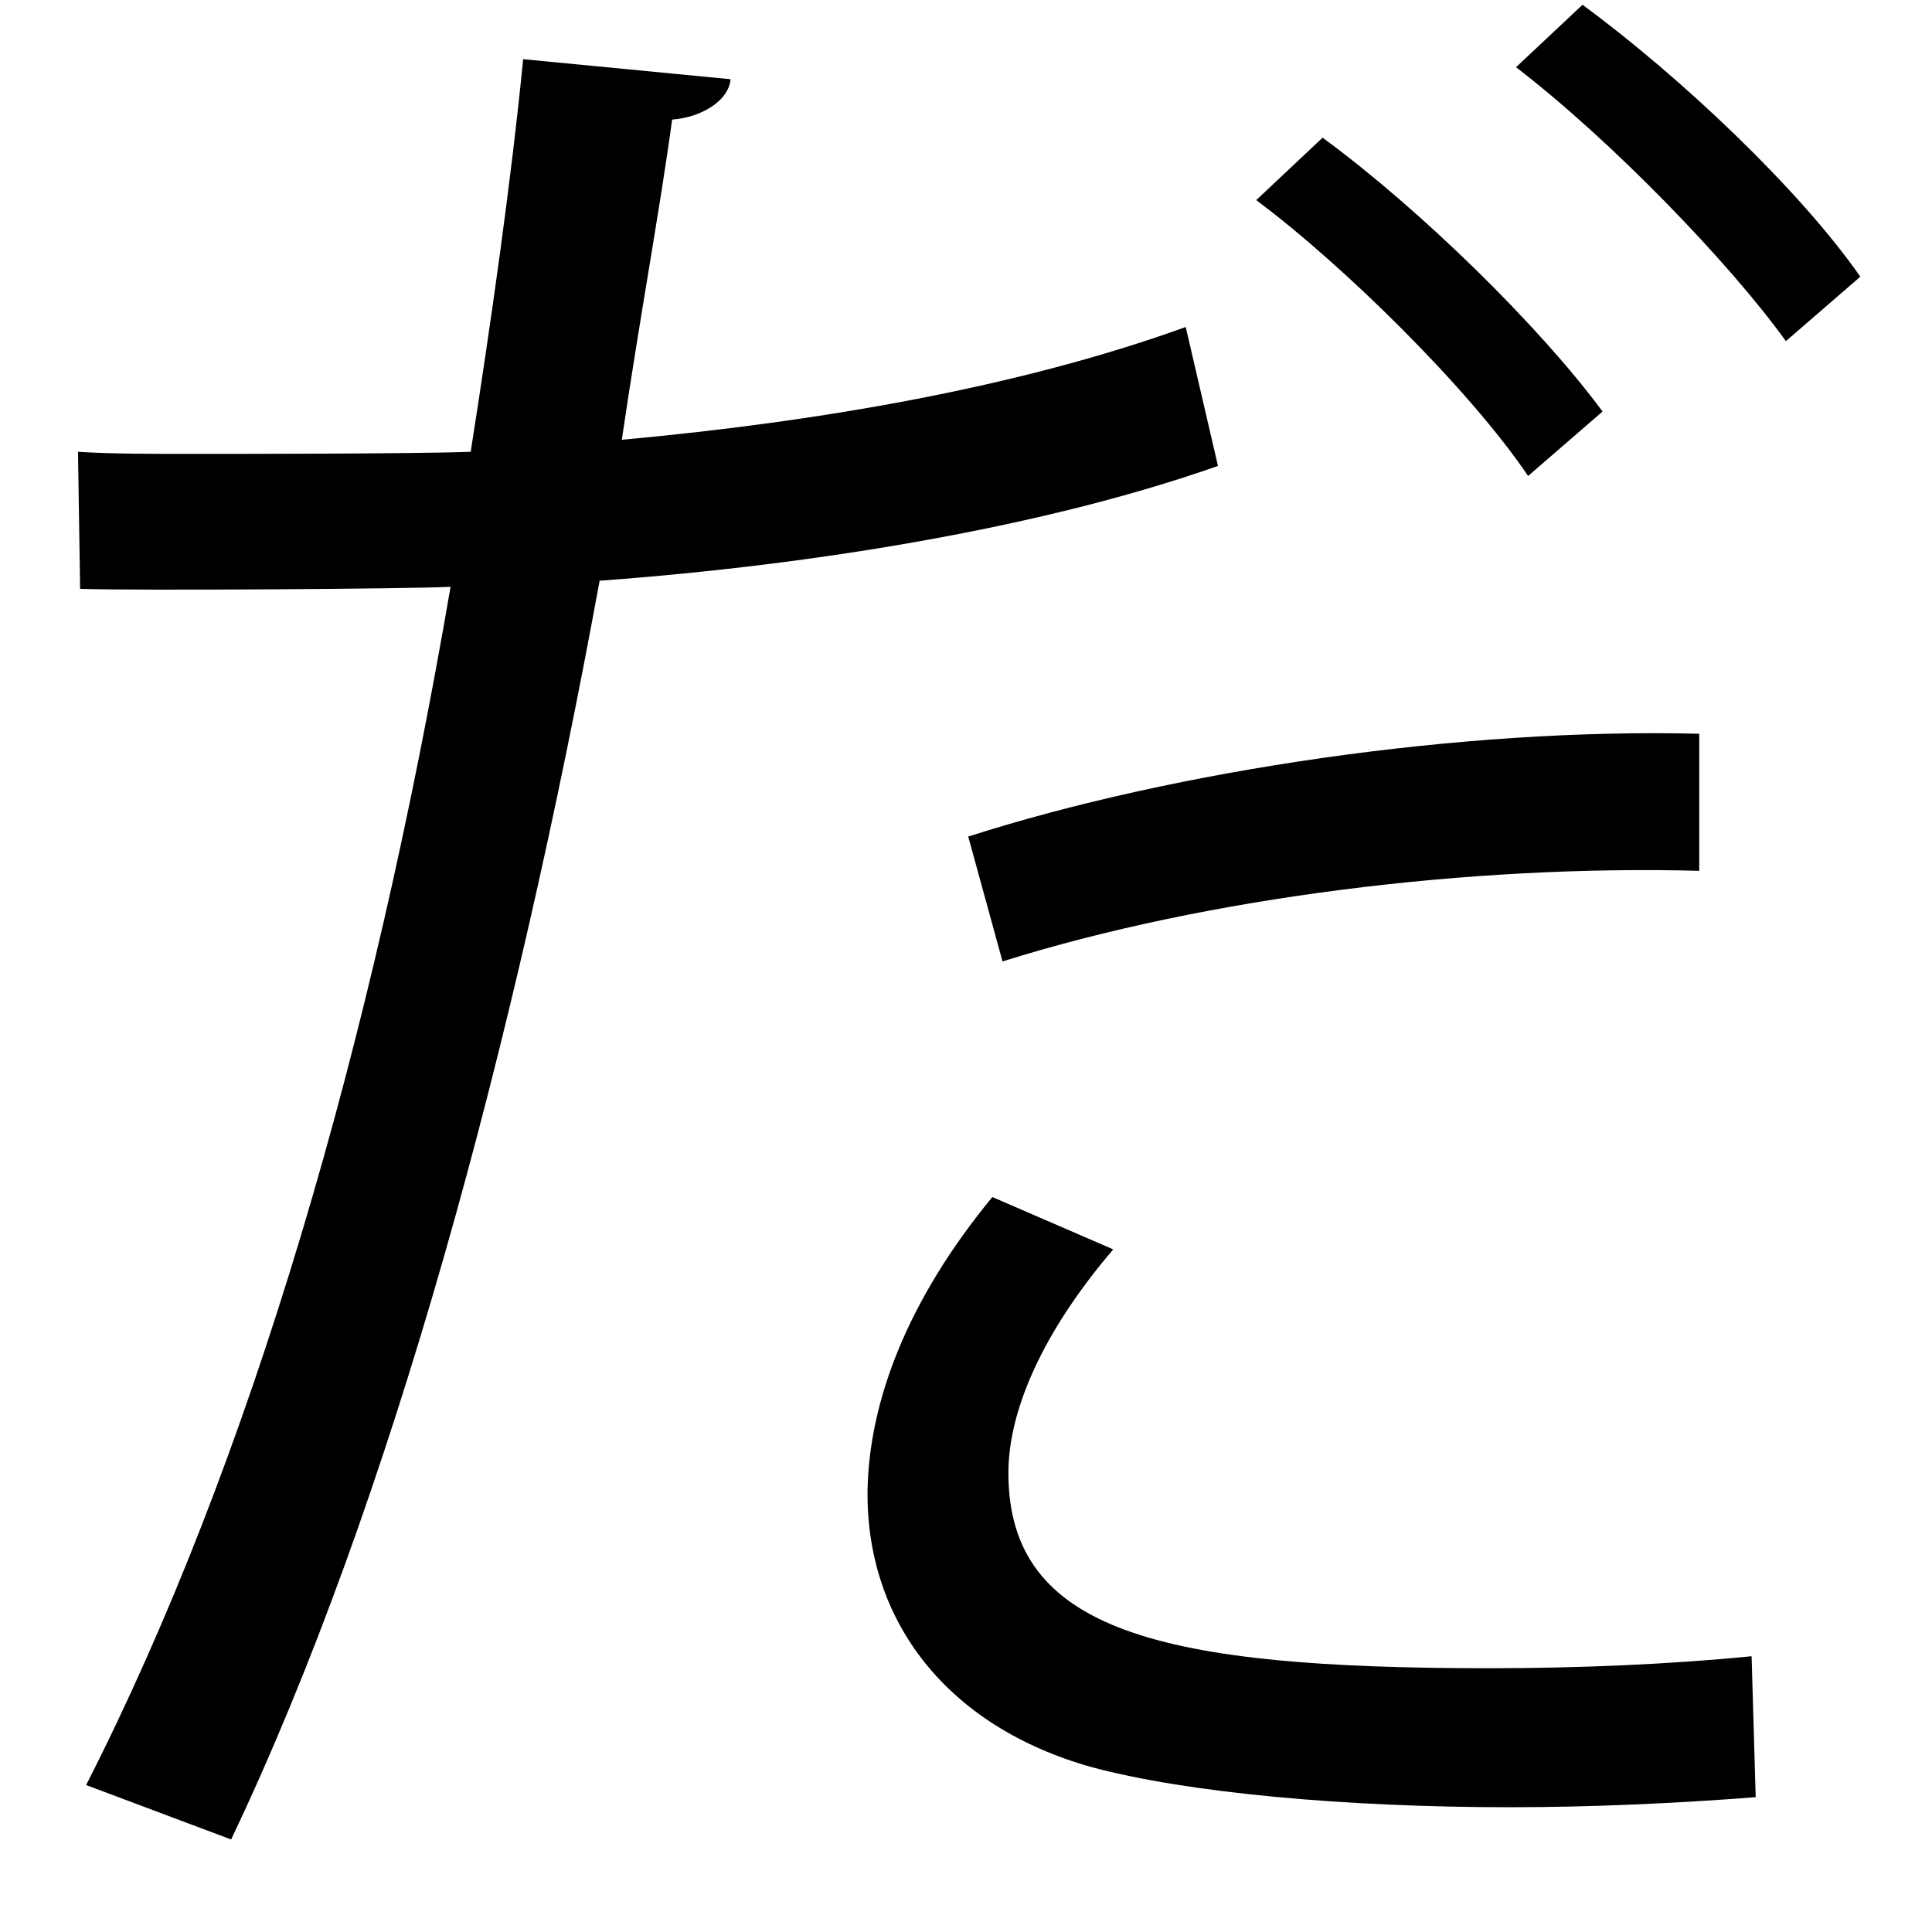 <?xml version="1.0" encoding="UTF-8" standalone="no"?>
<!DOCTYPE svg PUBLIC "-//W3C//DTD SVG 1.1//EN" "http://www.w3.org/Graphics/SVG/1.1/DTD/svg11.dtd">
<svg width="100%" height="100%" viewBox="0 0 19 19" version="1.1" xmlns="http://www.w3.org/2000/svg" xmlns:xlink="http://www.w3.org/1999/xlink" xml:space="preserve" xmlns:serif="http://www.serif.com/" style="fill-rule:evenodd;clip-rule:evenodd;stroke-linejoin:round;stroke-miterlimit:2;">
    <g transform="matrix(1,0,0,1,-687,-238)">
        <g id="da" transform="matrix(1,0,0,1,702.563,256.09)">
            <path d="M0,-18.043C0.97,-17.33 2.139,-16.221 2.732,-15.369L2,-14.735C1.445,-15.508 0.276,-16.716 -0.654,-17.429L0,-18.043ZM-2.556,-16.736C-1.585,-16.023 -0.416,-14.874 0.197,-14.043L-0.535,-13.409C-1.109,-14.26 -2.357,-15.488 -3.209,-16.122L-2.556,-16.736ZM-6.041,-9.863C-4.001,-10.517 -1.188,-10.933 1.148,-10.874L1.148,-9.526C-1.09,-9.586 -3.685,-9.269 -5.704,-8.635L-6.041,-9.863ZM1.703,-0.416C0.931,-0.356 0.099,-0.317 -0.714,-0.317C-2.317,-0.317 -3.883,-0.456 -4.833,-0.713C-6.239,-1.109 -7.052,-2.139 -7.031,-3.446C-7.012,-4.318 -6.636,-5.308 -5.804,-6.318L-4.615,-5.803C-5.309,-4.991 -5.646,-4.219 -5.646,-3.605C-5.646,-2.04 -4.14,-1.684 -0.911,-1.684C-0.04,-1.684 0.871,-1.723 1.663,-1.802L1.703,-0.416ZM-3.585,-13.508C-5.269,-12.914 -7.507,-12.537 -9.666,-12.379C-10.497,-7.843 -11.706,-3.327 -13.29,0L-14.716,-0.535C-13.092,-3.724 -11.903,-7.823 -11.132,-12.319C-11.527,-12.299 -14.182,-12.28 -14.775,-12.299L-14.796,-13.647C-14.479,-13.626 -14.063,-13.626 -13.607,-13.626C-13.429,-13.626 -11.448,-13.626 -10.934,-13.647C-10.735,-14.914 -10.537,-16.3 -10.418,-17.508L-8.378,-17.311C-8.398,-17.092 -8.676,-16.934 -8.953,-16.914C-9.071,-16.043 -9.27,-14.973 -9.448,-13.765C-7.507,-13.943 -5.546,-14.28 -3.902,-14.874L-3.585,-13.508Z" style="fill-rule:nonzero;"/>
        </g>
    </g>
</svg>
